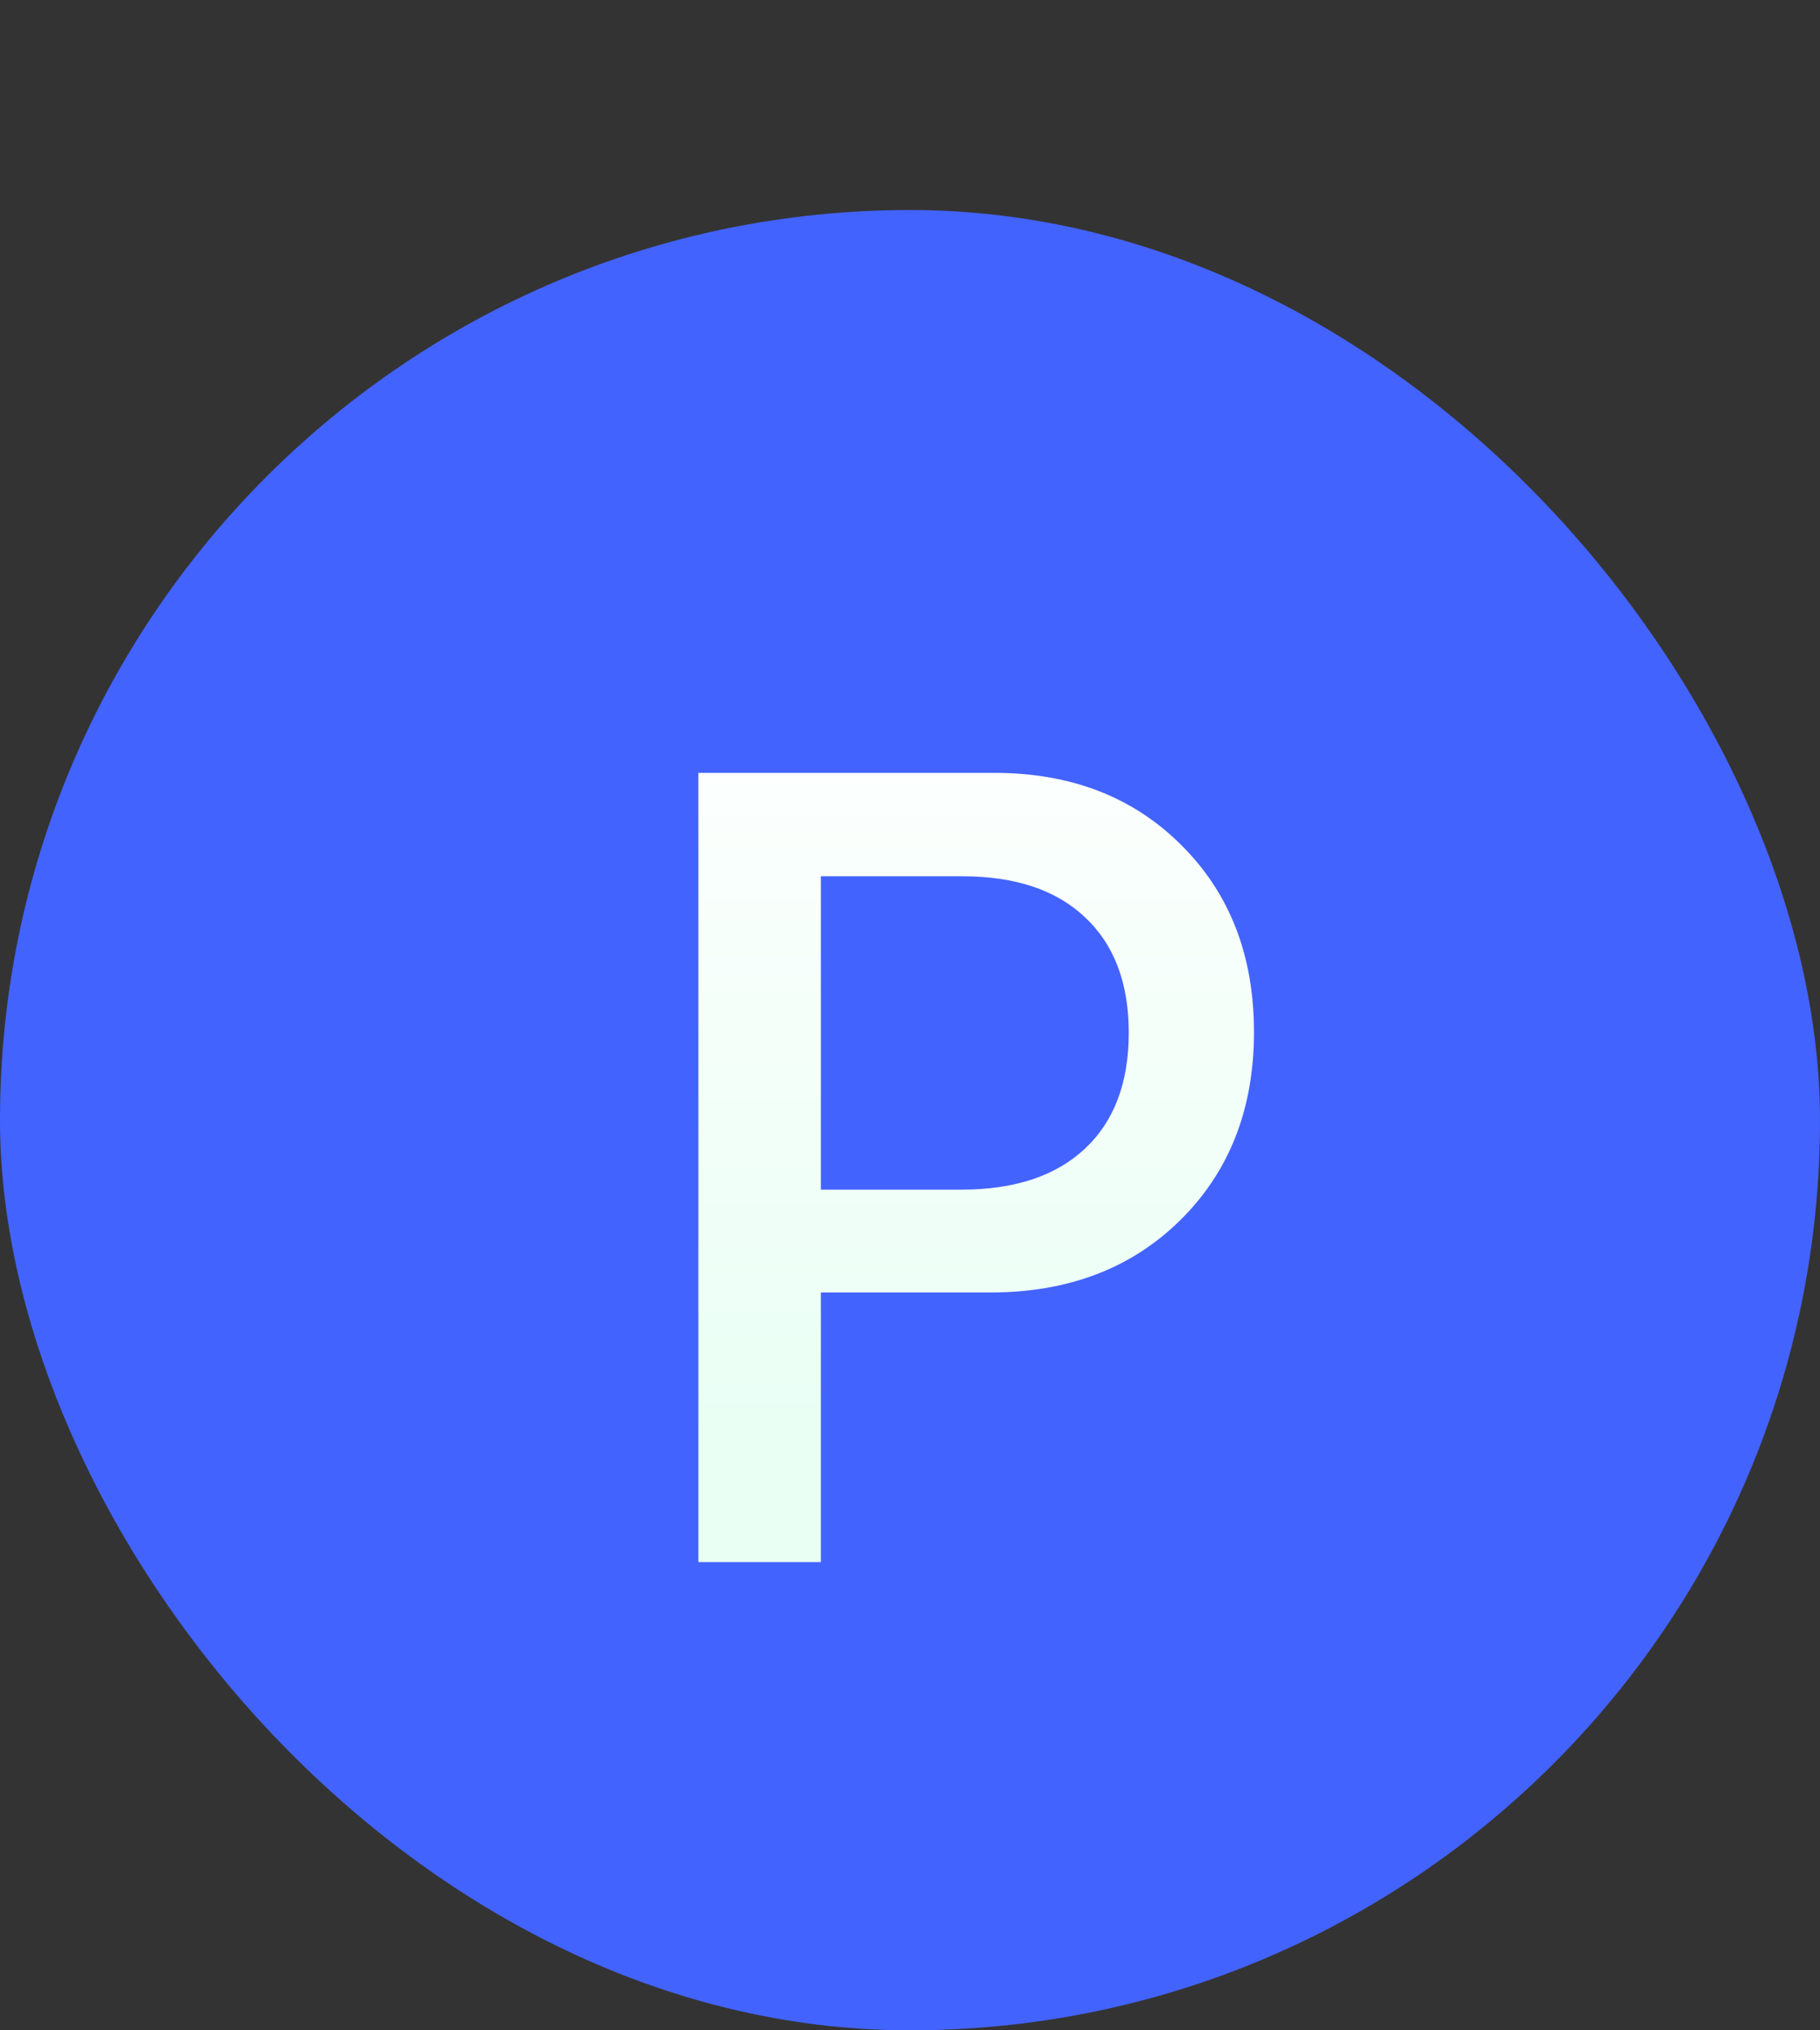 <svg width="26" height="29" viewBox="0 0 26 29" fill="none" xmlns="http://www.w3.org/2000/svg">
<rect x="0" y="0" width="26" height="29" fill="#333333" stroke="none"/>
<rect y="3" width="26" height="26" rx="13" fill="#4363FF"/>
<path d="M9.977 11.039H14.203C15.297 11.039 16.188 11.383 16.875 12.07C17.568 12.758 17.914 13.648 17.914 14.742C17.914 15.841 17.562 16.737 16.859 17.43C16.162 18.117 15.258 18.461 14.148 18.461H11.727V22.312H9.977V11.039ZM11.727 12.516V16.992H13.734C14.495 16.992 15.083 16.797 15.5 16.406C15.917 16.016 16.125 15.463 16.125 14.75C16.125 14.042 15.917 13.492 15.5 13.102C15.088 12.711 14.503 12.516 13.742 12.516H11.727Z" fill="url(#paint0_linear_1_332)"/>
<defs>
<linearGradient id="paint0_linear_1_332" x1="12.756" y1="9.312" x2="12.756" y2="20.545" gradientUnits="userSpaceOnUse">
<stop stop-color="white"/>
<stop offset="1" stop-color="#E9FFF4"/>
</linearGradient>
</defs>
</svg>
